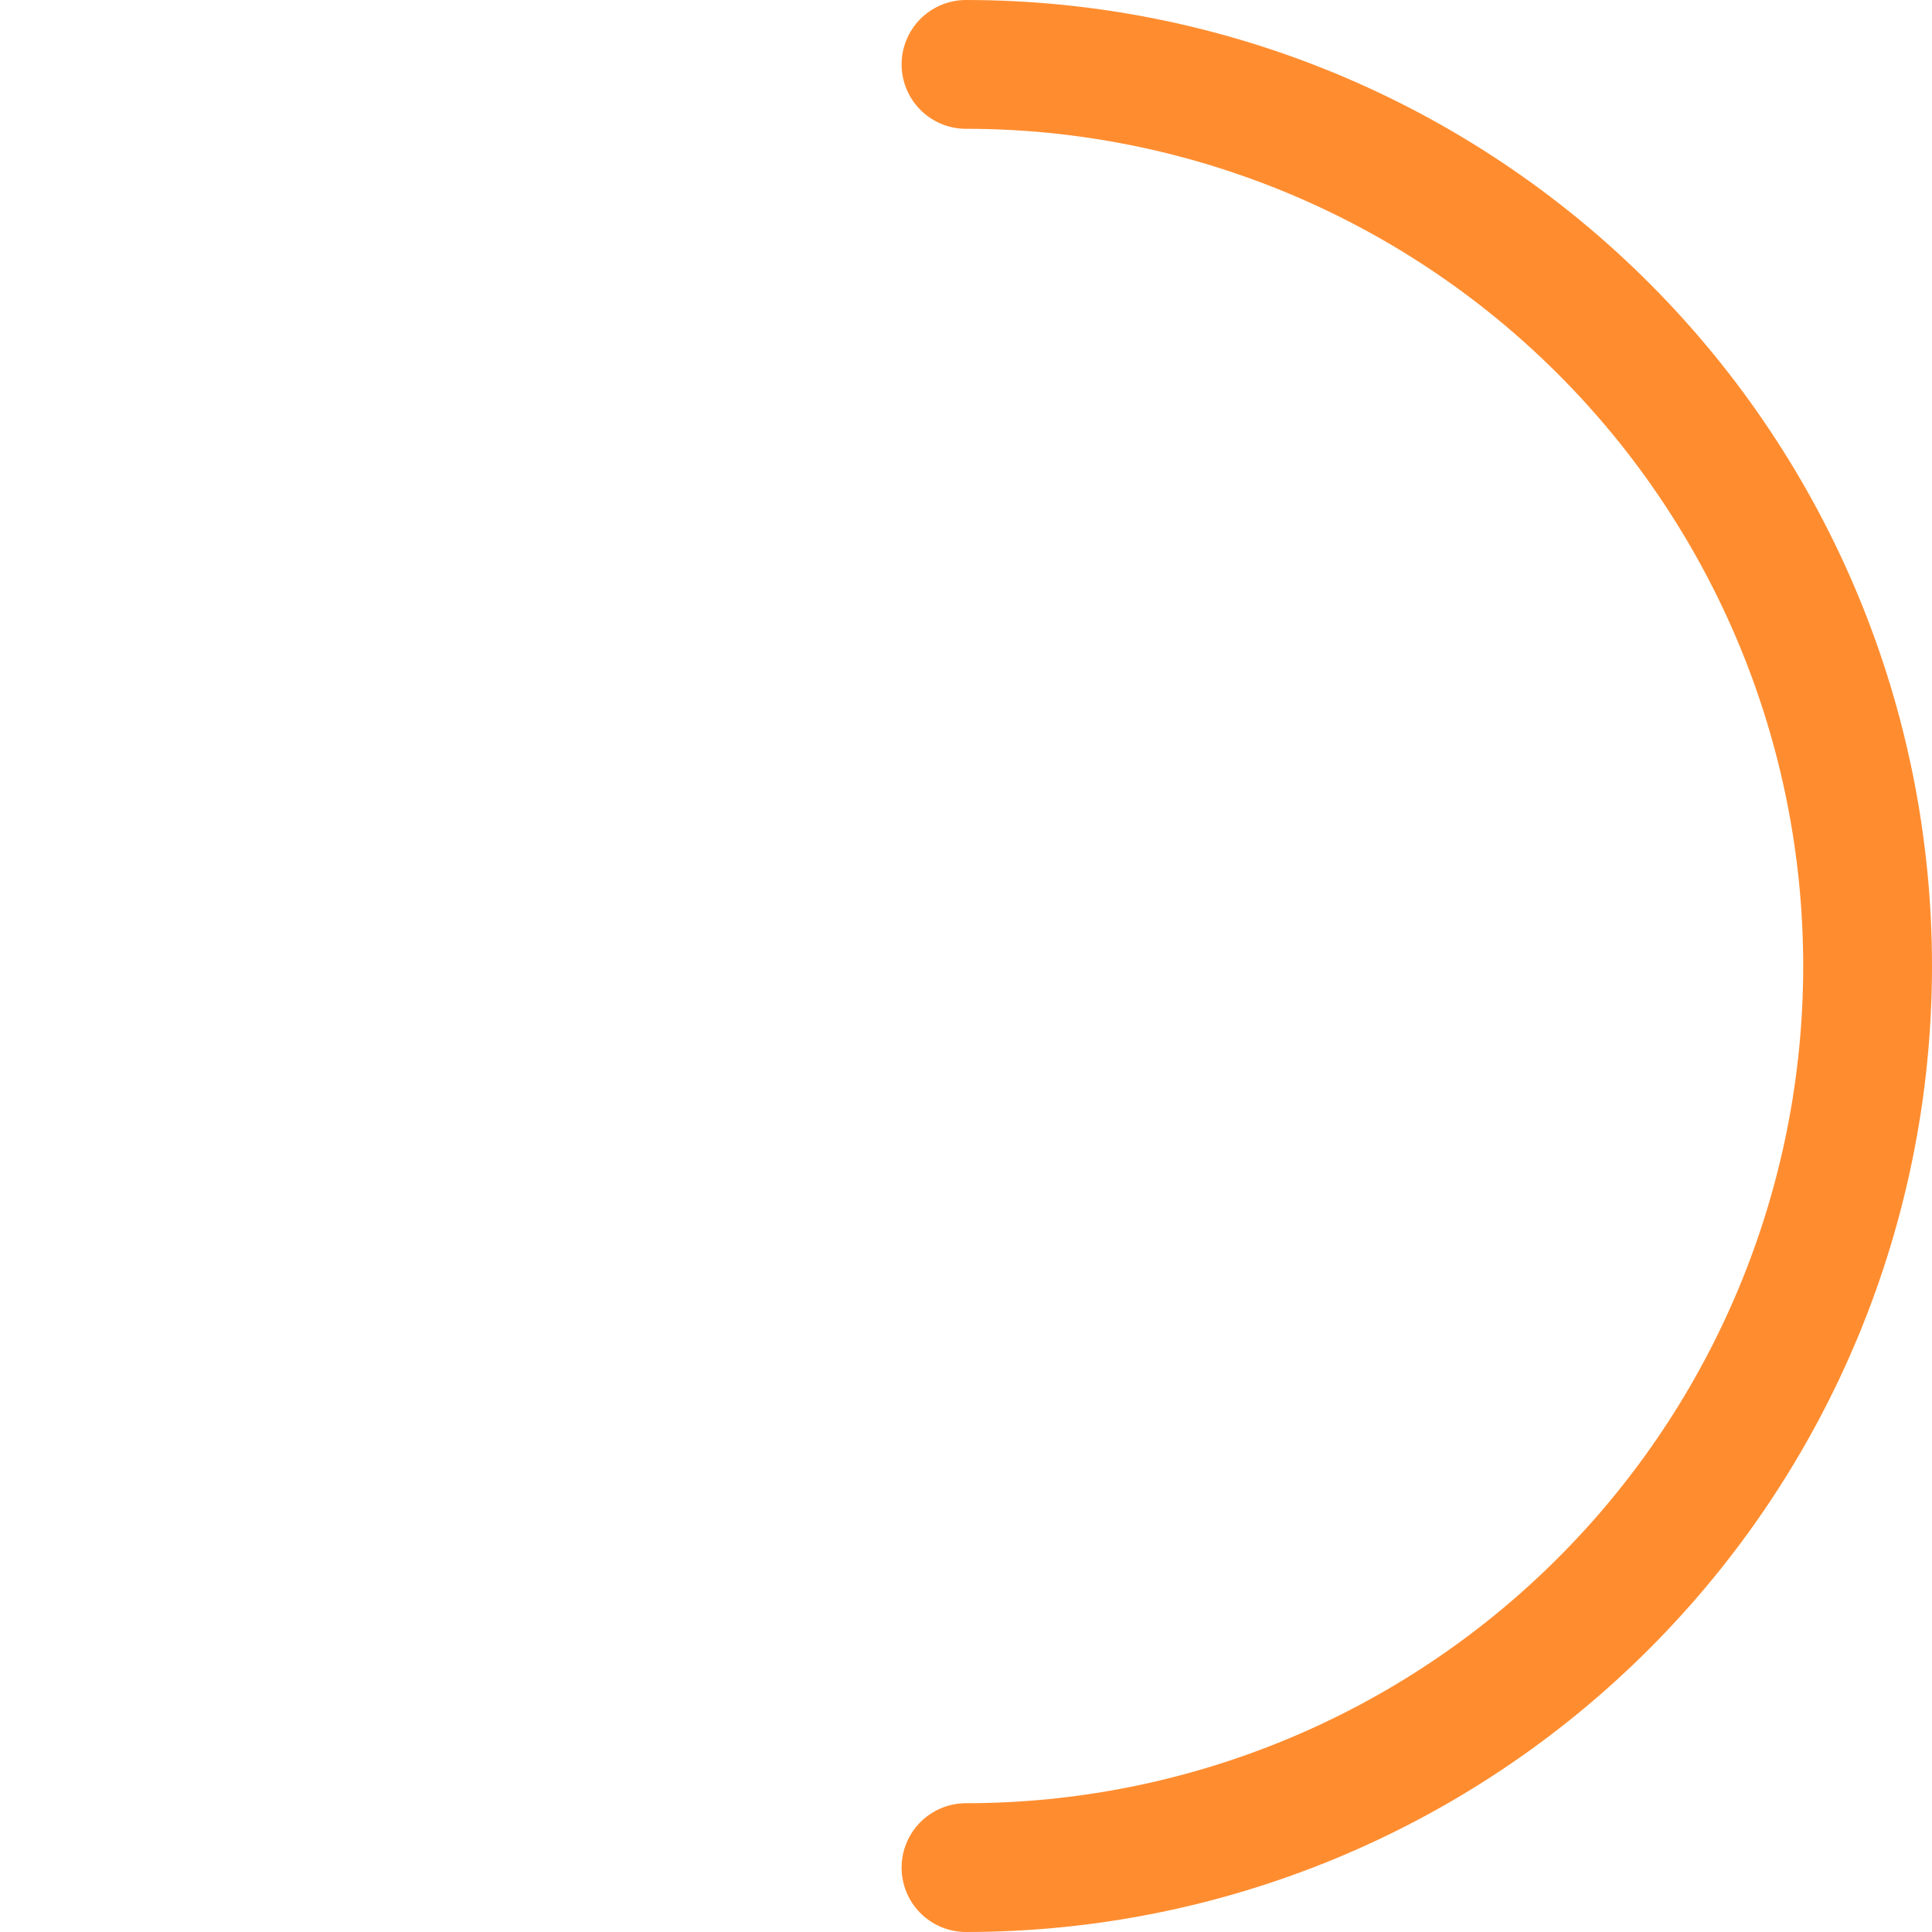 <svg width="45" height="45" viewBox="0 0 45 45" fill="none" xmlns="http://www.w3.org/2000/svg">
<path d="M22.5 1.5C28.07 1.5 33.411 3.712 37.349 7.651C41.288 11.589 43.5 16.93 43.5 22.5C43.5 28.07 41.288 33.411 37.349 37.349C33.411 41.288 28.07 43.5 22.5 43.5" stroke="#FF8D30" stroke-width="3" stroke-linecap="round"/>
</svg>
